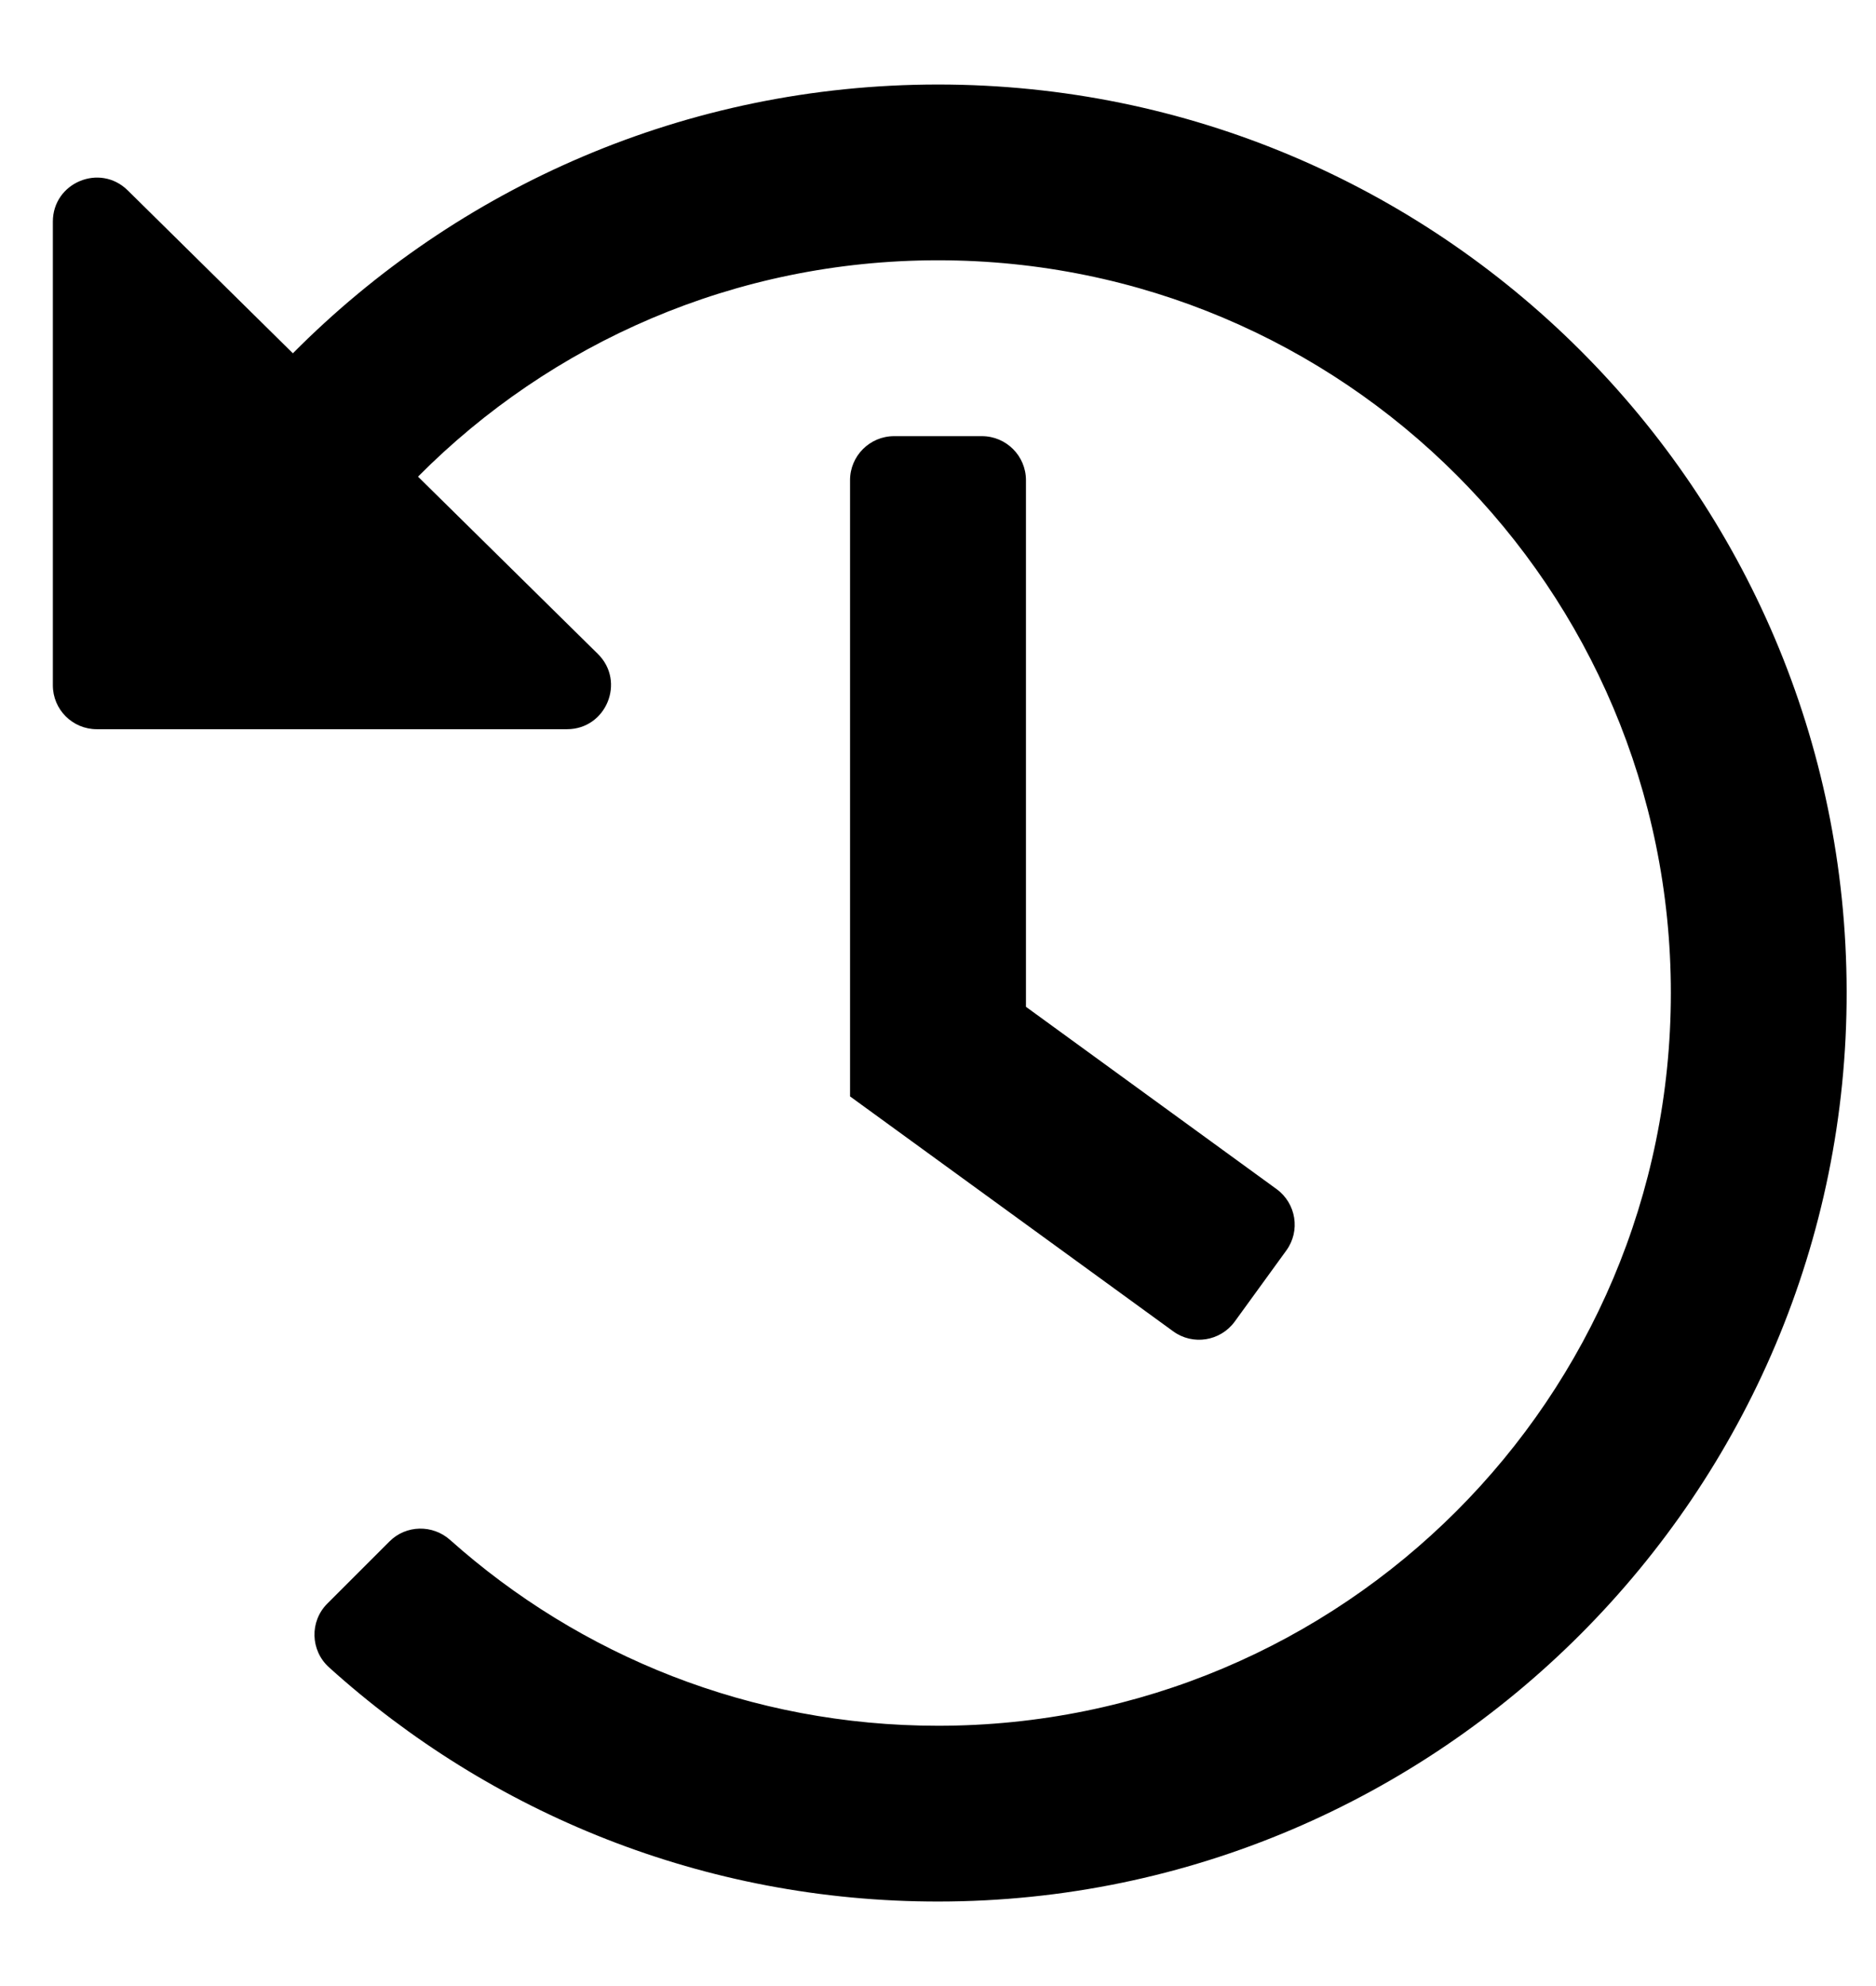 <svg width="17" height="18" viewBox="0 0 17 18" fill="none" xmlns="http://www.w3.org/2000/svg">
<path d="M16.734 8.984C16.743 13.521 13.043 17.231 8.506 17.234C6.38 17.236 4.443 16.432 2.981 15.111C2.812 14.958 2.805 14.695 2.966 14.534L3.53 13.97C3.68 13.82 3.921 13.816 4.079 13.957C5.253 15.005 6.802 15.641 8.5 15.641C12.171 15.641 15.141 12.67 15.141 9C15.141 5.329 12.17 2.359 8.5 2.359C6.657 2.359 4.99 3.109 3.788 4.32L5.418 5.927C5.671 6.177 5.494 6.609 5.138 6.609H0.877C0.657 6.609 0.479 6.431 0.479 6.211V2.009C0.479 1.655 0.905 1.477 1.157 1.725L2.654 3.202C4.146 1.698 6.214 0.766 8.5 0.766C13.043 0.766 16.726 4.444 16.734 8.984ZM11.188 11.979L11.656 11.334C11.786 11.156 11.746 10.907 11.568 10.777L9.297 9.125V4.352C9.297 4.132 9.118 3.953 8.898 3.953H8.102C7.882 3.953 7.703 4.132 7.703 4.352V9.937L10.631 12.066C10.809 12.196 11.058 12.156 11.188 11.979Z" fill="black"/>
</svg>
